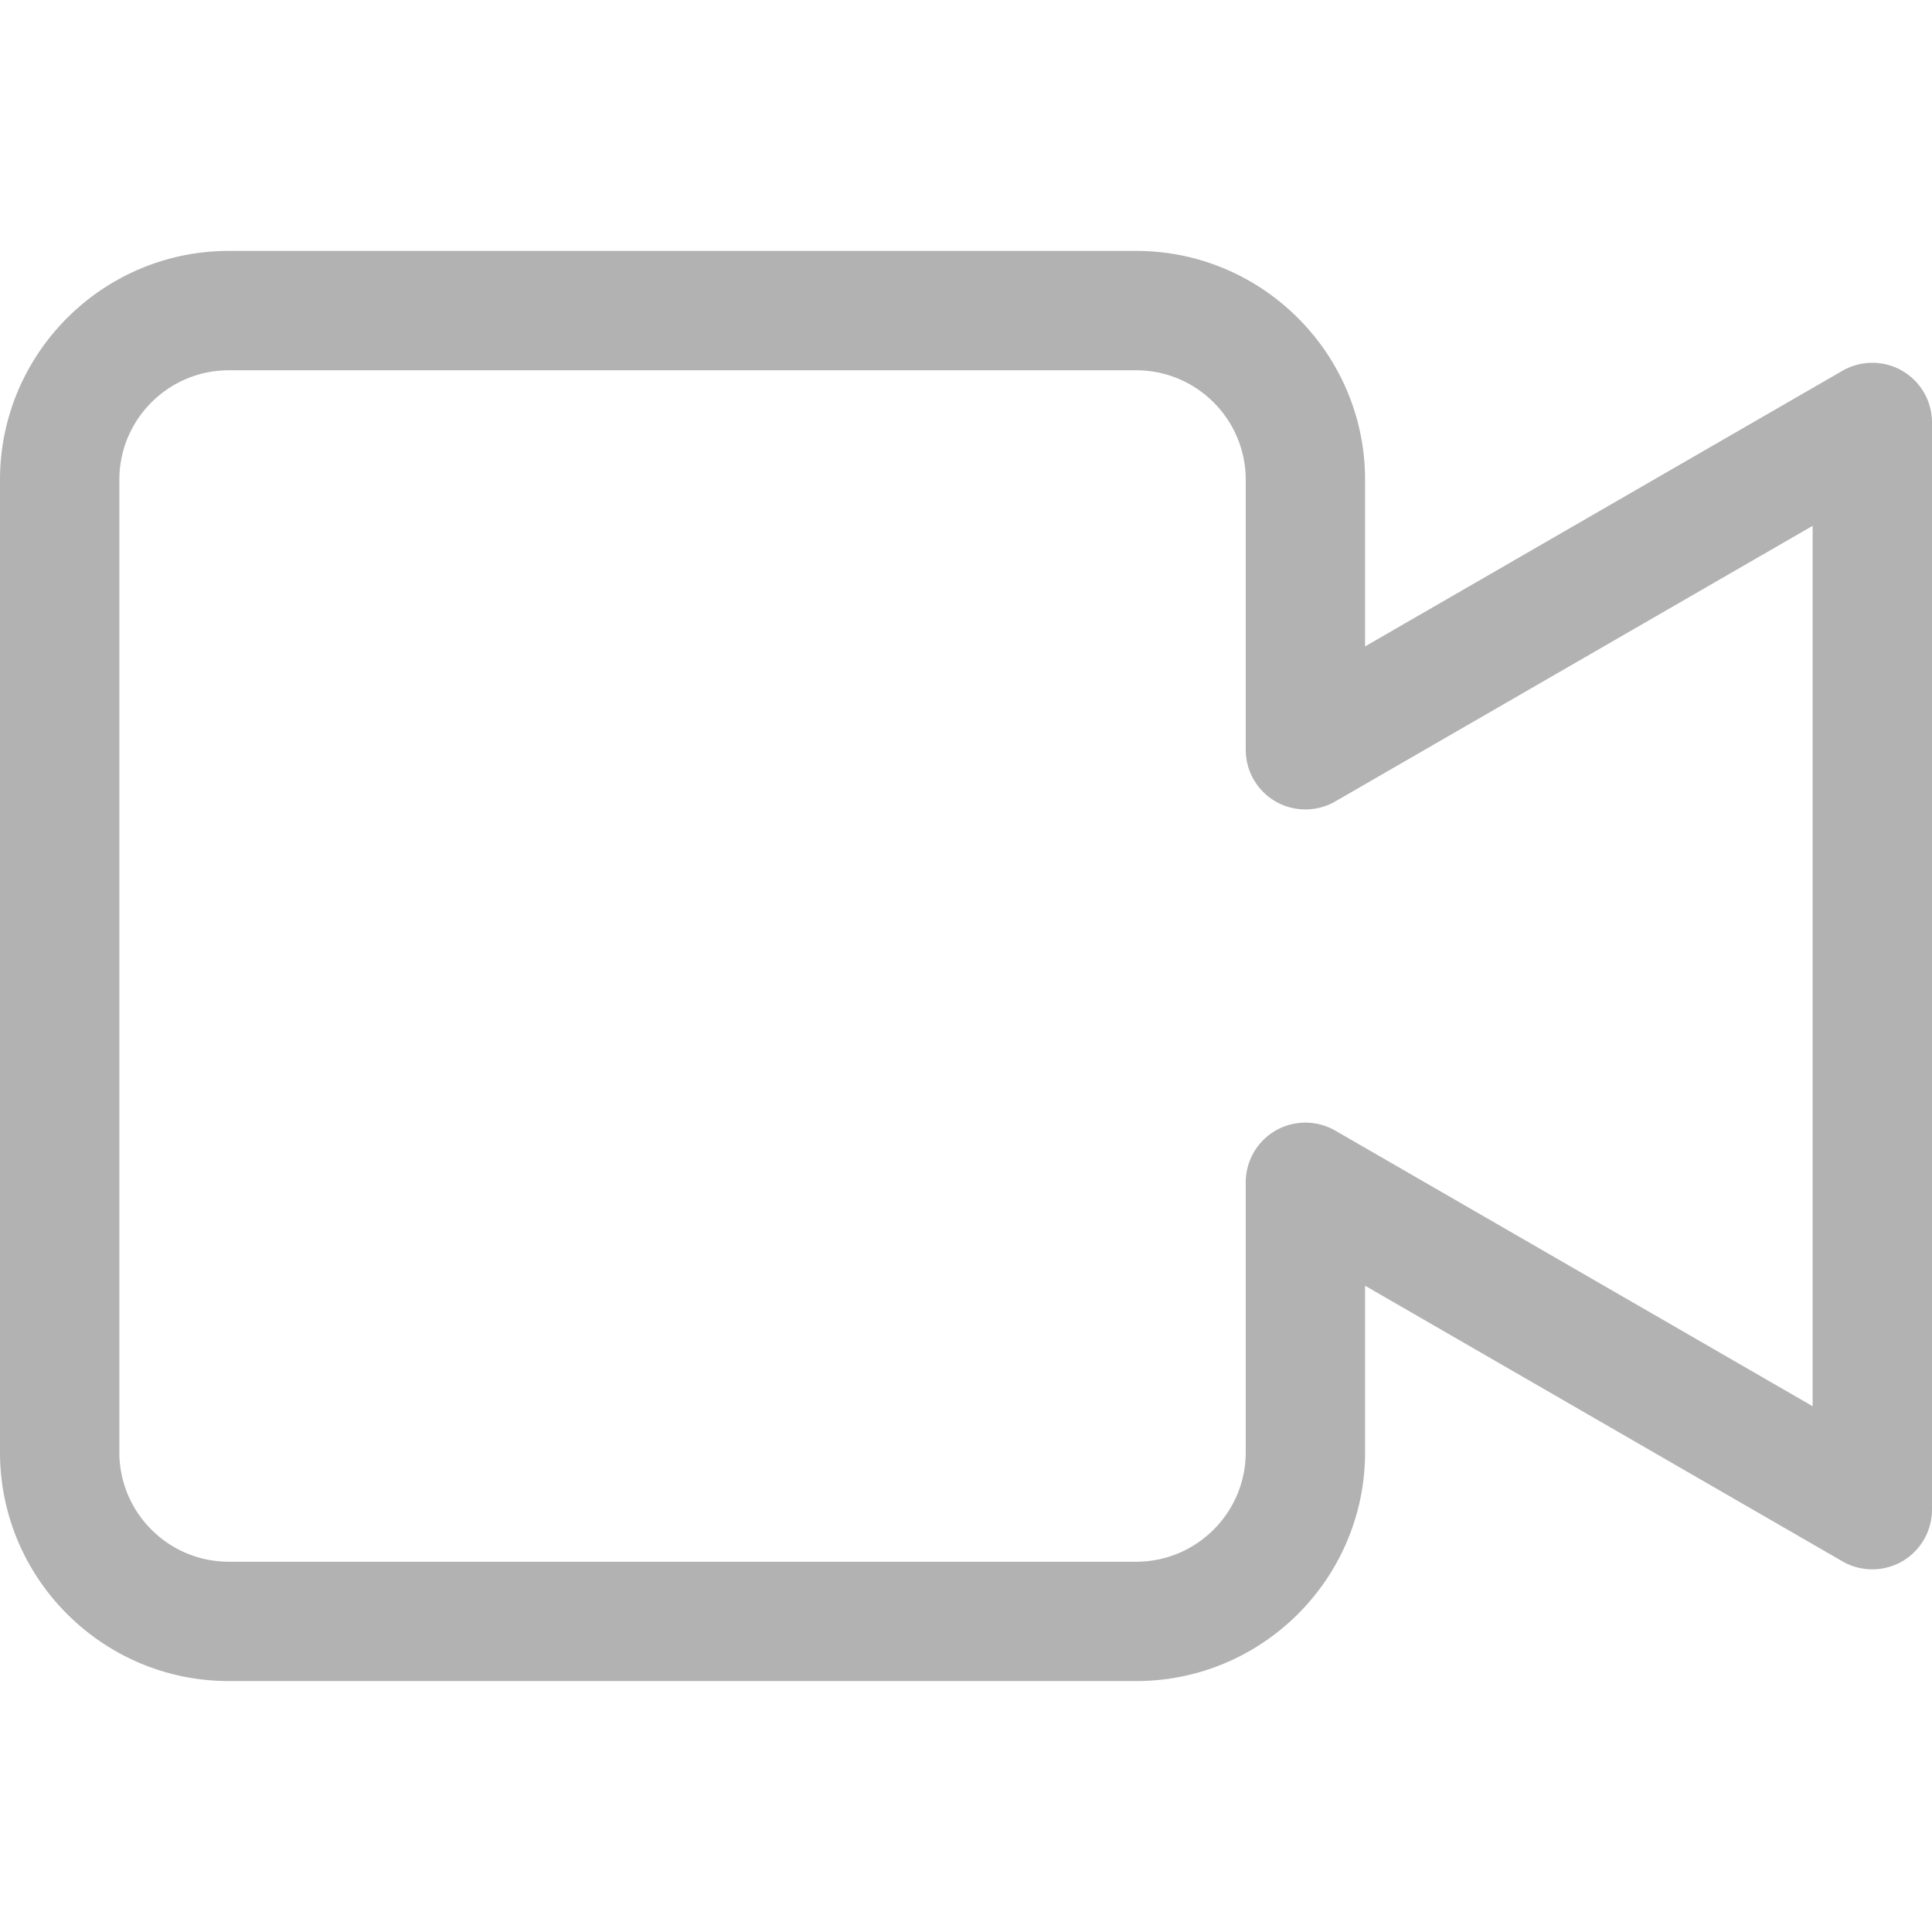 <?xml version="1.0" standalone="no"?><!DOCTYPE svg PUBLIC "-//W3C//DTD SVG 1.1//EN" "http://www.w3.org/Graphics/SVG/1.1/DTD/svg11.dtd"><svg t="1516601804271" class="icon" style="" viewBox="0 0 1024 1024" version="1.1" xmlns="http://www.w3.org/2000/svg" p-id="6725" xmlns:xlink="http://www.w3.org/1999/xlink" width="200" height="200"><defs><style type="text/css"></style></defs><path d="M602.224 891h-480.96C54.392 891 0 836.64 0 769.736v-515.44c0-66.872 54.392-121.304 121.264-121.304h480.96c66.864 0 121.296 54.424 121.296 121.304v88.312l253.032-146.104a31.76 31.76 0 0 1 31.632 0A31.632 31.632 0 0 1 1024 223.904v576.232a31.704 31.704 0 0 1-15.816 27.424 31.76 31.76 0 0 1-31.632 0L723.52 681.464v88.272c0 66.904-54.424 121.264-121.296 121.264z m-480.96-694.744c-32 0-58.008 26.04-58.008 58.04v515.44c0 32 26.008 58.008 58.008 58.008h480.96c32 0 58.04-26.008 58.04-58.008V626.664c0-11.304 6.024-21.752 15.816-27.432a31.744 31.744 0 0 1 31.624 0l253.04 146.104V278.688l-253.04 146.104a31.744 31.744 0 0 1-31.624 0 31.632 31.632 0 0 1-15.816-27.4V254.296c0-32-26.04-58.04-58.04-58.04h-480.96z" fill="#b2b2b2" p-id="6726"></path></svg>